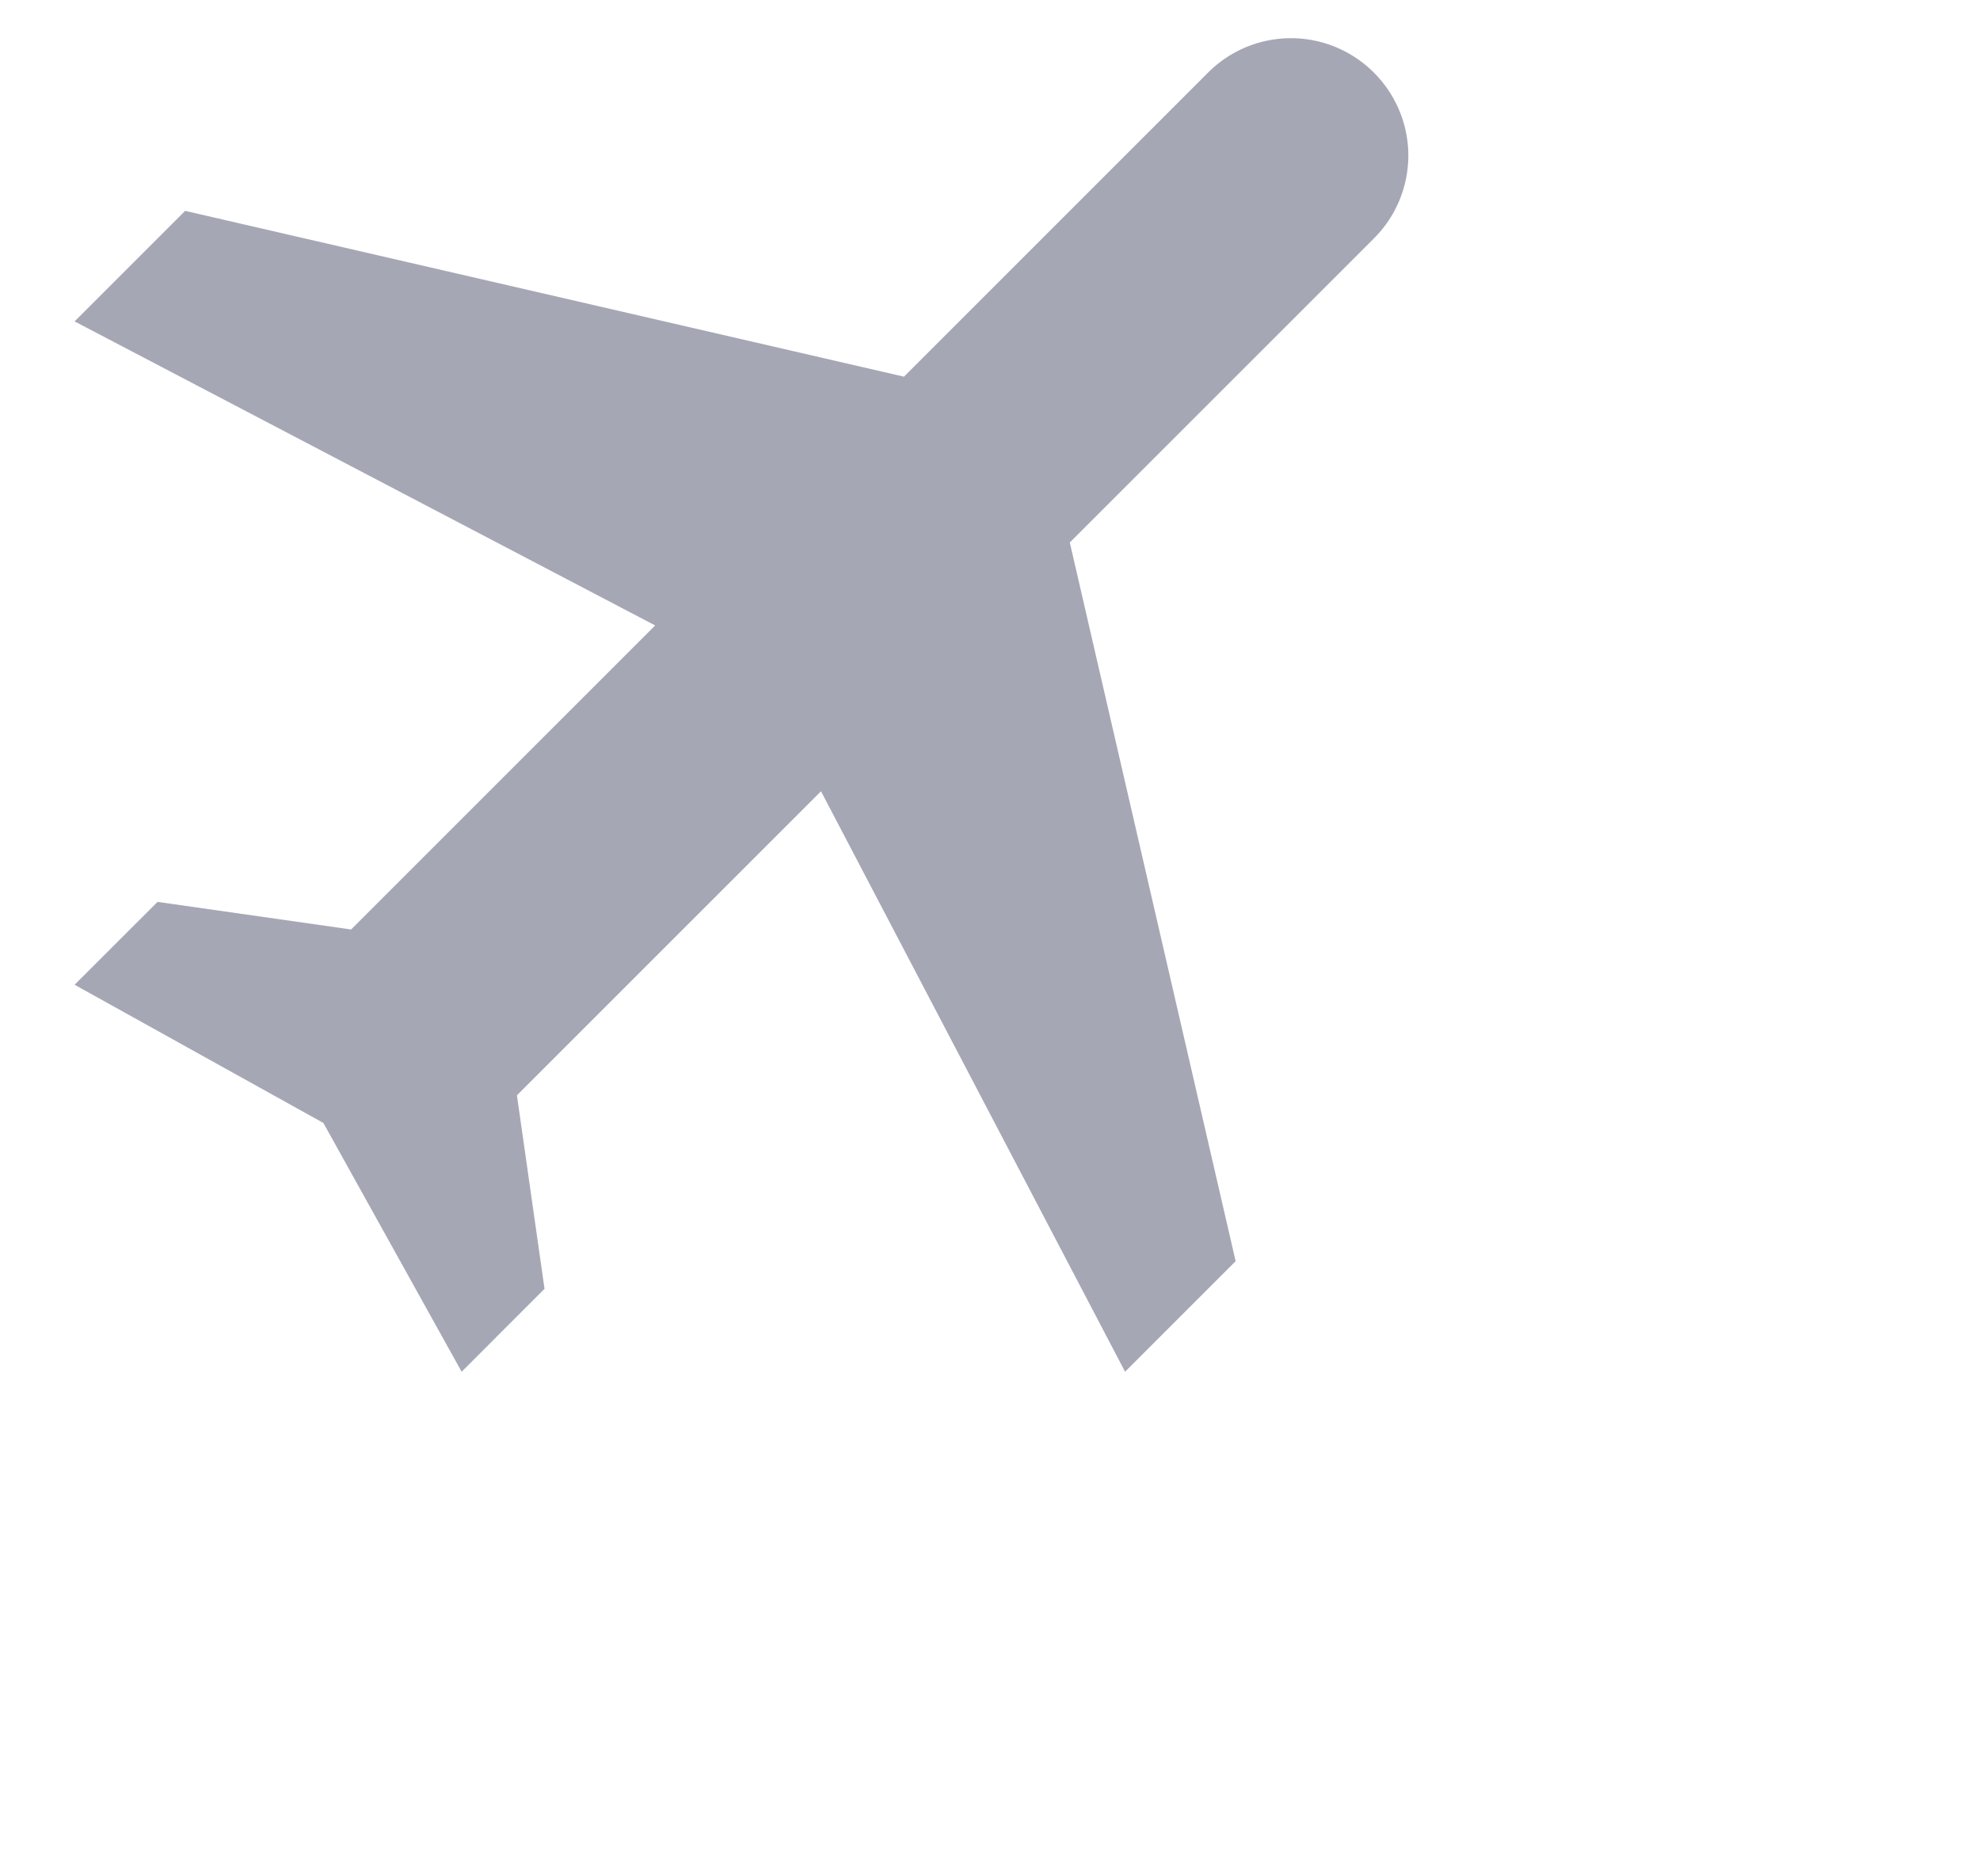 <svg xmlns="http://www.w3.org/2000/svg" width=".67cm" height="24">
    <path fill="#A5A7B5" fill-rule="evenodd" d="M14.389 17.546l1.414-1.414-2.121-9.193 3.889-3.889a1.497 1.497 0 0 0 0-2.121 1.497 1.497 0 0 0-2.121 0l-3.889 3.889-9.193-2.121L.954 4.111 8.379 8 4.49 11.889l-2.475-.353-1.061 1.06 3.182 1.768 1.768 3.182 1.06-1.061-.353-2.475 3.889-3.889 3.889 7.425z"/>
</svg>
